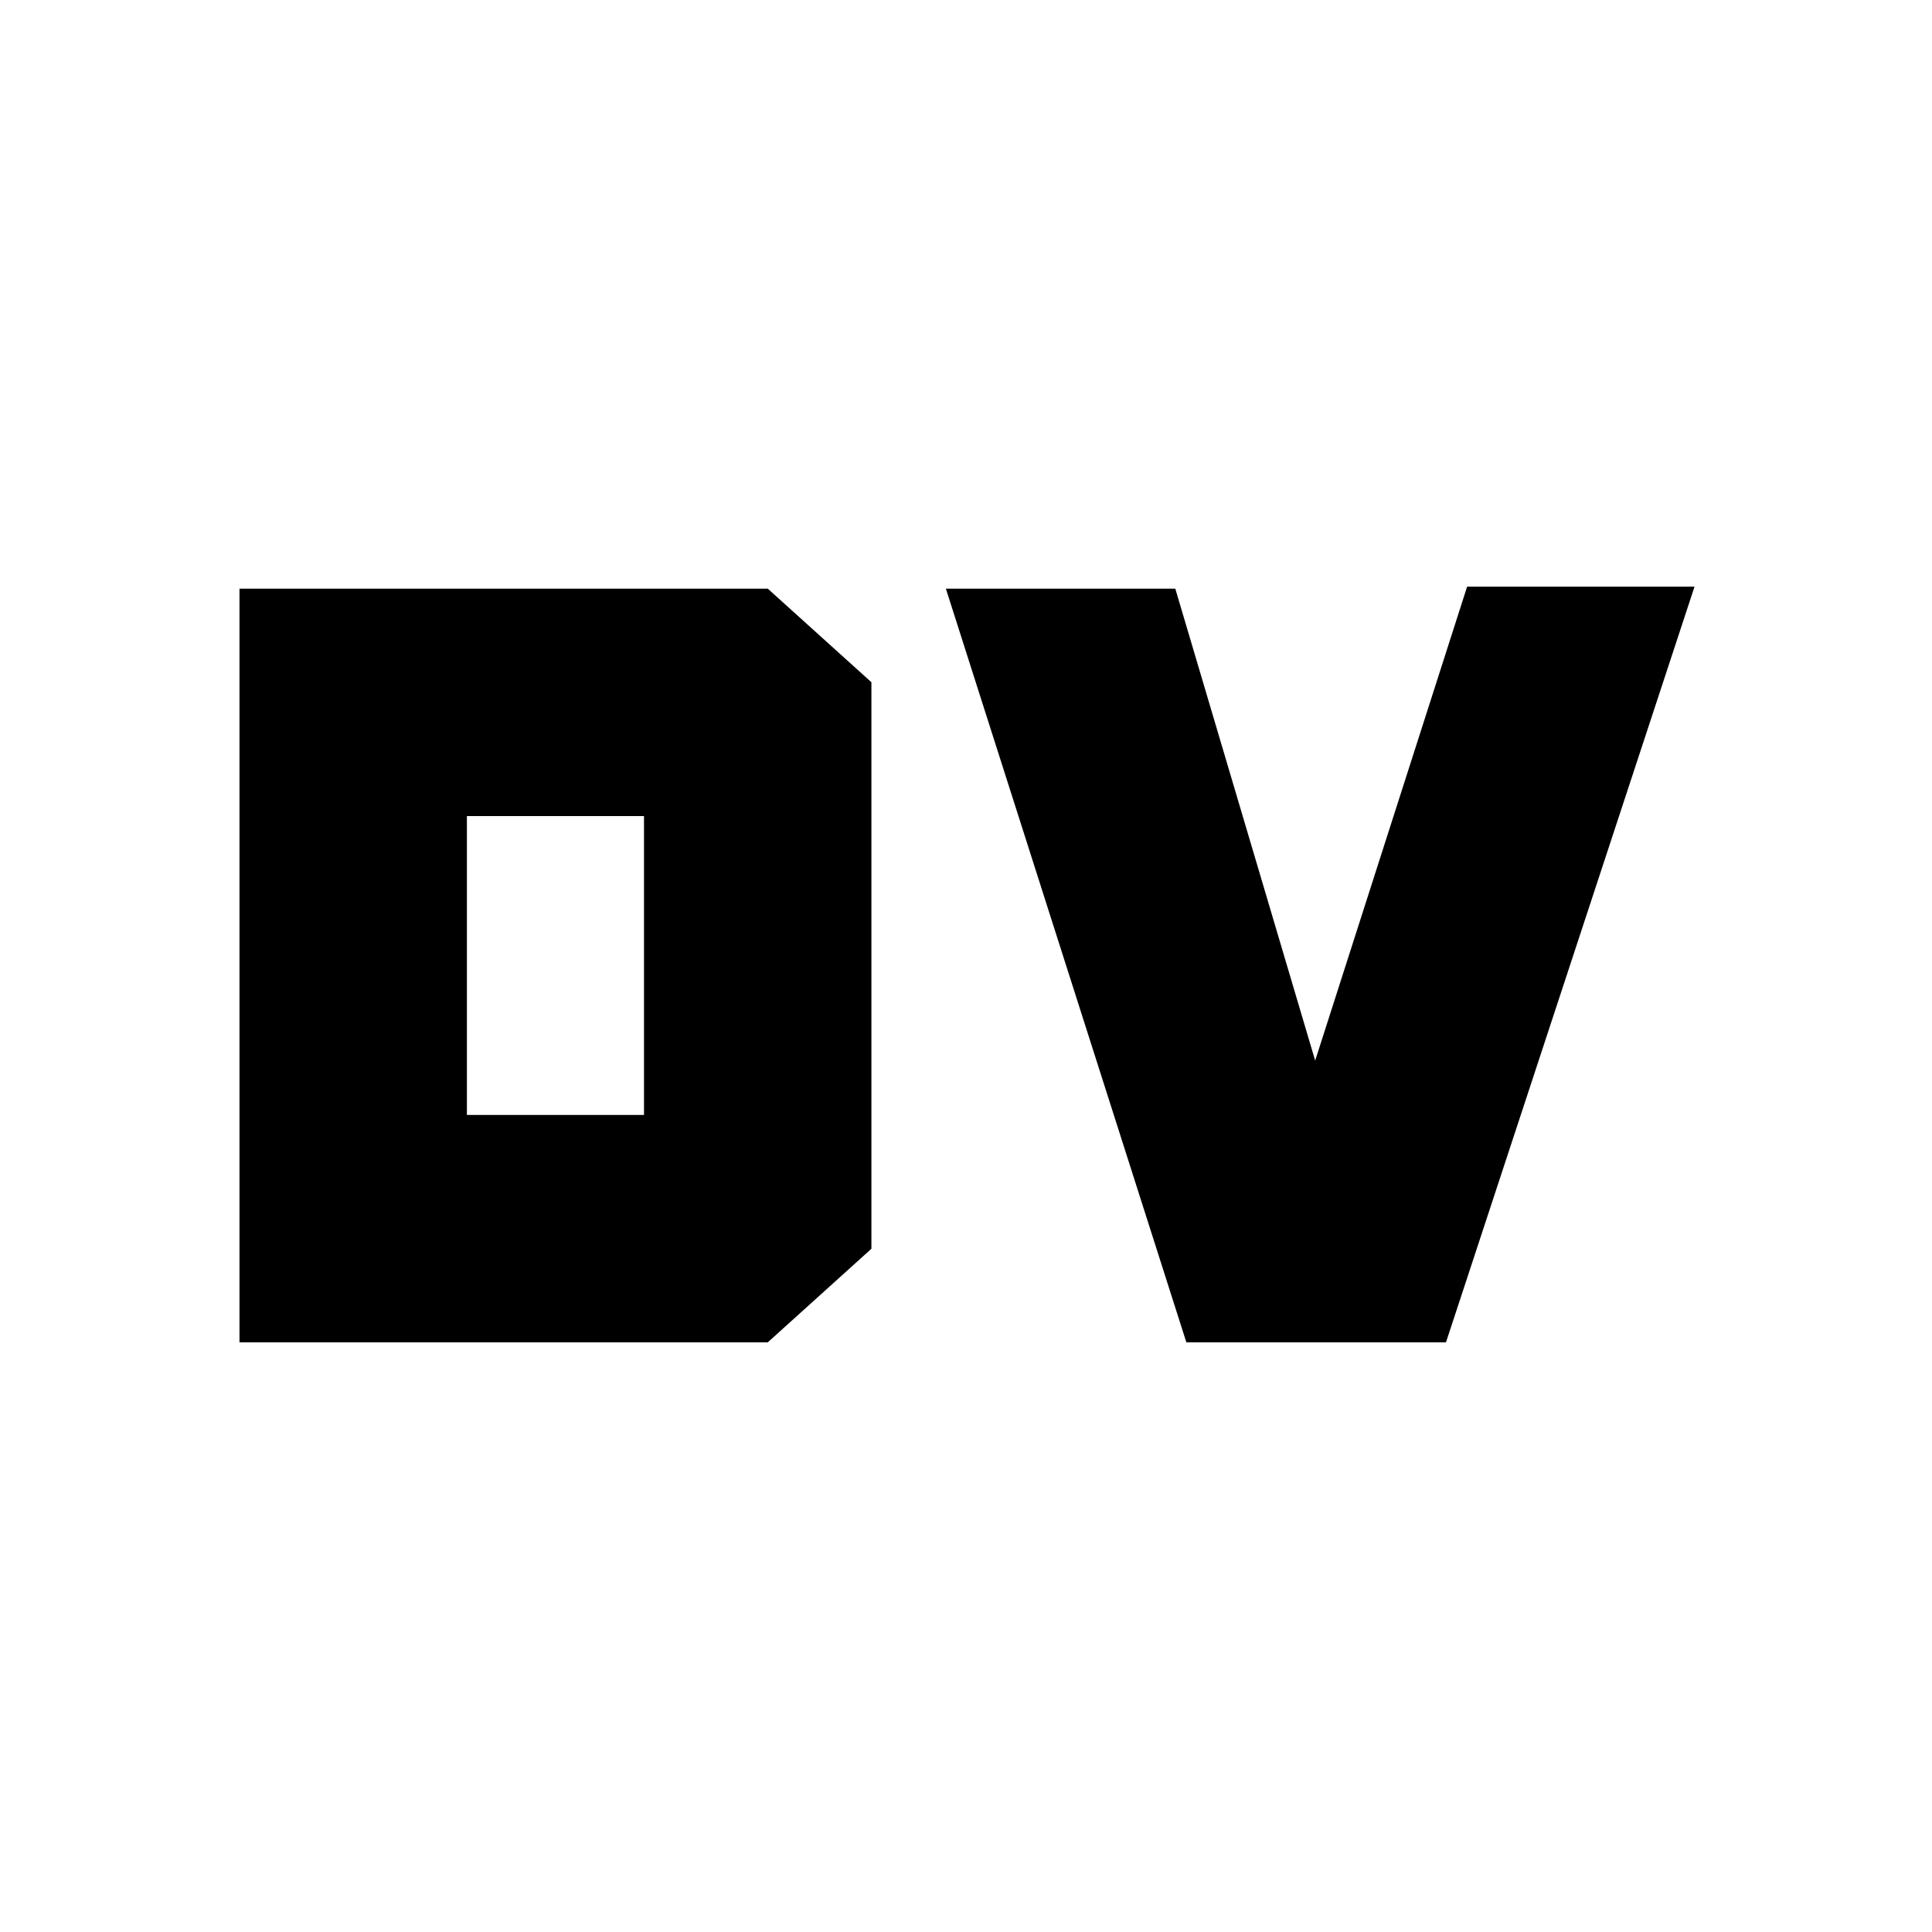 <svg xmlns="http://www.w3.org/2000/svg" height="20" viewBox="0 -960 960 960" width="20"><path d="M232-406h88v-148.5h-88V-406ZM119-293v-374.5h262.5L433-621v281.5L381.5-293H119Zm470.5 0L470-667.5h114L653.5-433 729-668.5h113L718.5-293h-129Z"/></svg>